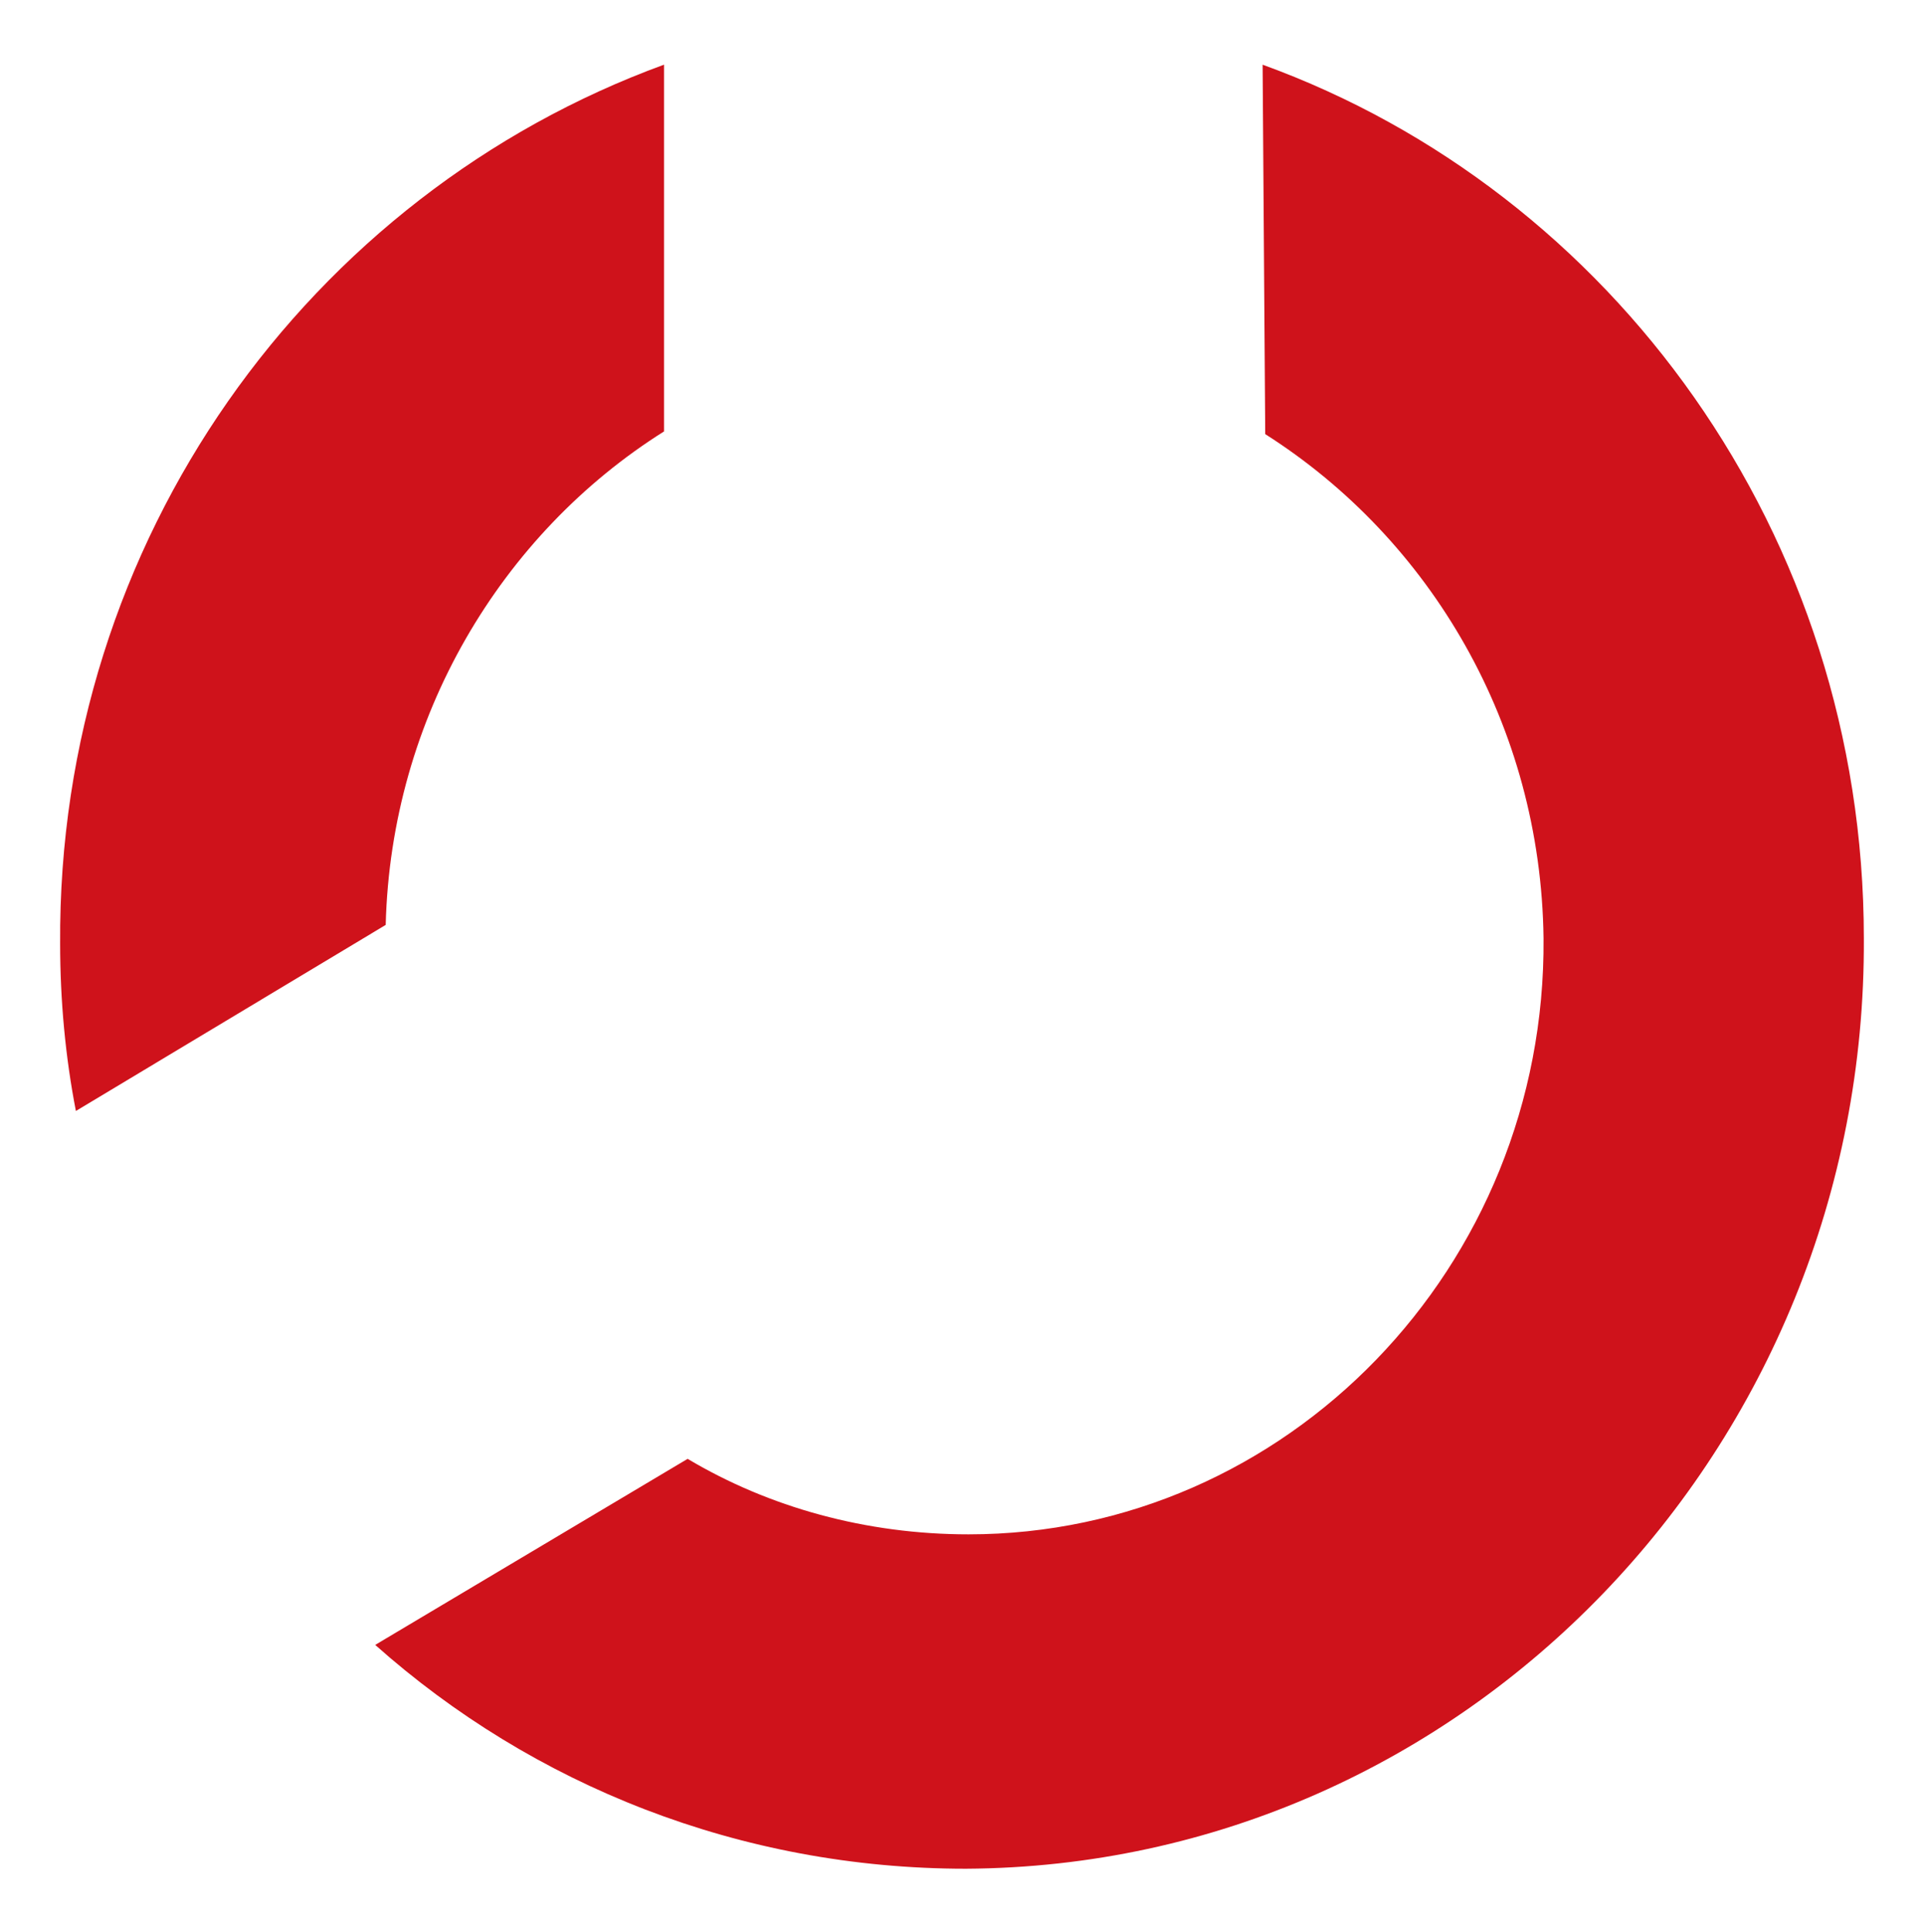 <svg width="256" height="257" fill="none" xmlns="http://www.w3.org/2000/svg"><path d="M88.35 57.395V8.605C41.189 25.826 7.653 71.746 8.002 125.557c0 7.534.699 15.068 2.096 22.242l41.222-24.753c.698-27.623 15.37-52.018 37.03-65.65Zm79.649-48.79.349 49.149c22.009 13.99 36.681 38.744 37.03 67.085.35 43.767-34.235 79.283-76.505 79.283-13.624 0-26.55-3.588-37.38-10.045l-41.57 24.753c20.96 18.655 48.558 29.776 78.601 29.776 66.374-.359 119.823-55.964 119.473-123.767 0-53.812-33.536-99.372-79.998-116.233Z" fill="#CF121B"/></svg>